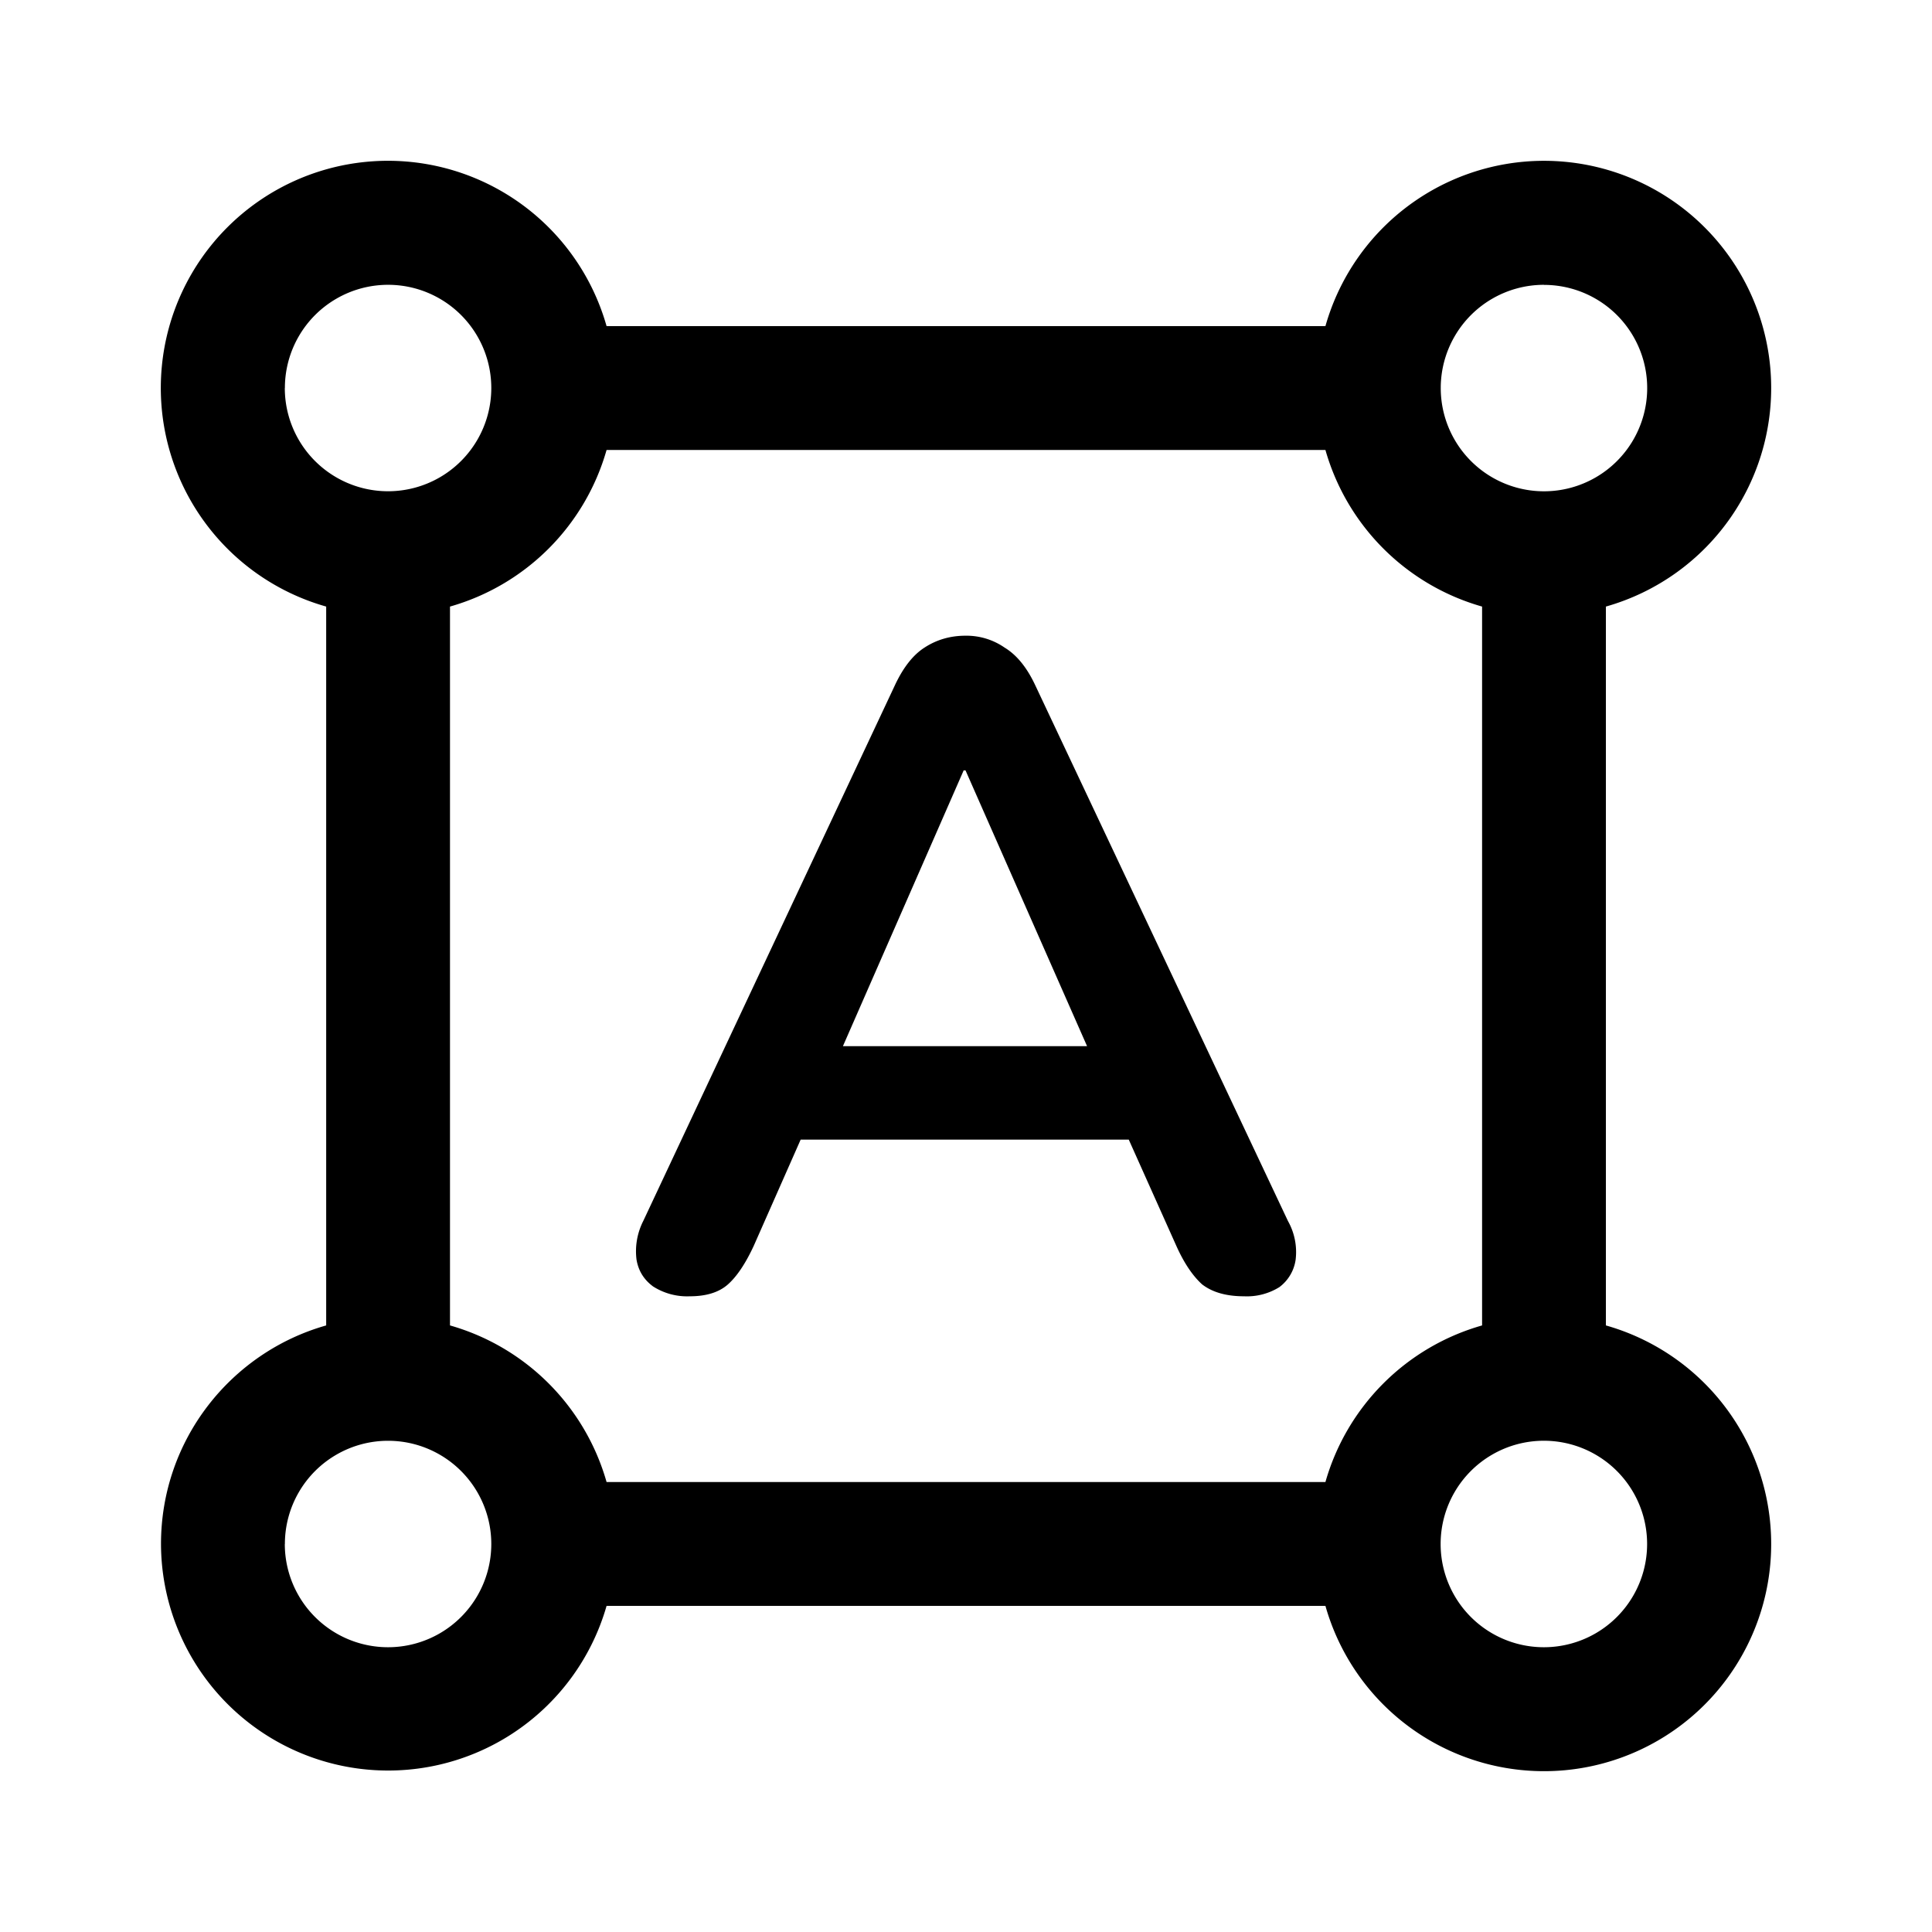 <svg xmlns="http://www.w3.org/2000/svg" width="24" height="24" fill="none" class="persona-icon" viewBox="0 0 24 24"><path fill="currentColor" fill-rule="evenodd" d="M8.107 15.977a.786.786 0 0 0 .462.126c.206 0 .364-.05.474-.148.111-.099.218-.258.32-.478l.583-1.32h4.076l.591 1.32c.095.212.202.371.32.478.127.098.3.148.522.148a.762.762 0 0 0 .438-.114.515.515 0 0 0 .202-.342.786.786 0 0 0-.095-.478l-3.14-6.657c-.103-.22-.23-.376-.38-.467a.832.832 0 0 0-.486-.148c-.19 0-.36.05-.51.148-.142.091-.264.247-.367.467L7.99 15.169a.831.831 0 0 0-.083.478c.023.137.09.247.201.33Zm2.364-2.981 1.5-3.426h.023l1.51 3.426h-3.033Z" clip-rule="evenodd"/><path fill="currentColor" fill-rule="evenodd" d="M2 19.18c0-1.292.868-2.38 2.052-2.715v-8.93a2.822 2.822 0 1 1 3.483-3.484h8.93a2.822 2.822 0 1 1 3.484 3.484v8.93a2.822 2.822 0 1 1-3.484 3.484h-8.93A2.822 2.822 0 0 1 2 19.179ZM3.538 4.82a1.282 1.282 0 1 0 2.565 0 1.282 1.282 0 0 0-2.564 0Zm0 14.36a1.282 1.282 0 1 0 2.565 0 1.282 1.282 0 0 0-2.564 0Zm2.052-2.715a2.826 2.826 0 0 1 1.945 1.945h8.93a2.826 2.826 0 0 1 1.946-1.945v-8.93a2.826 2.826 0 0 1-1.946-1.945h-8.93A2.826 2.826 0 0 1 5.59 7.535v8.93ZM19.18 3.538a1.282 1.282 0 1 0 0 2.565 1.282 1.282 0 0 0 0-2.564ZM17.896 19.18a1.282 1.282 0 1 0 2.565 0 1.282 1.282 0 0 0-2.565 0Z" clip-rule="evenodd"/></svg>